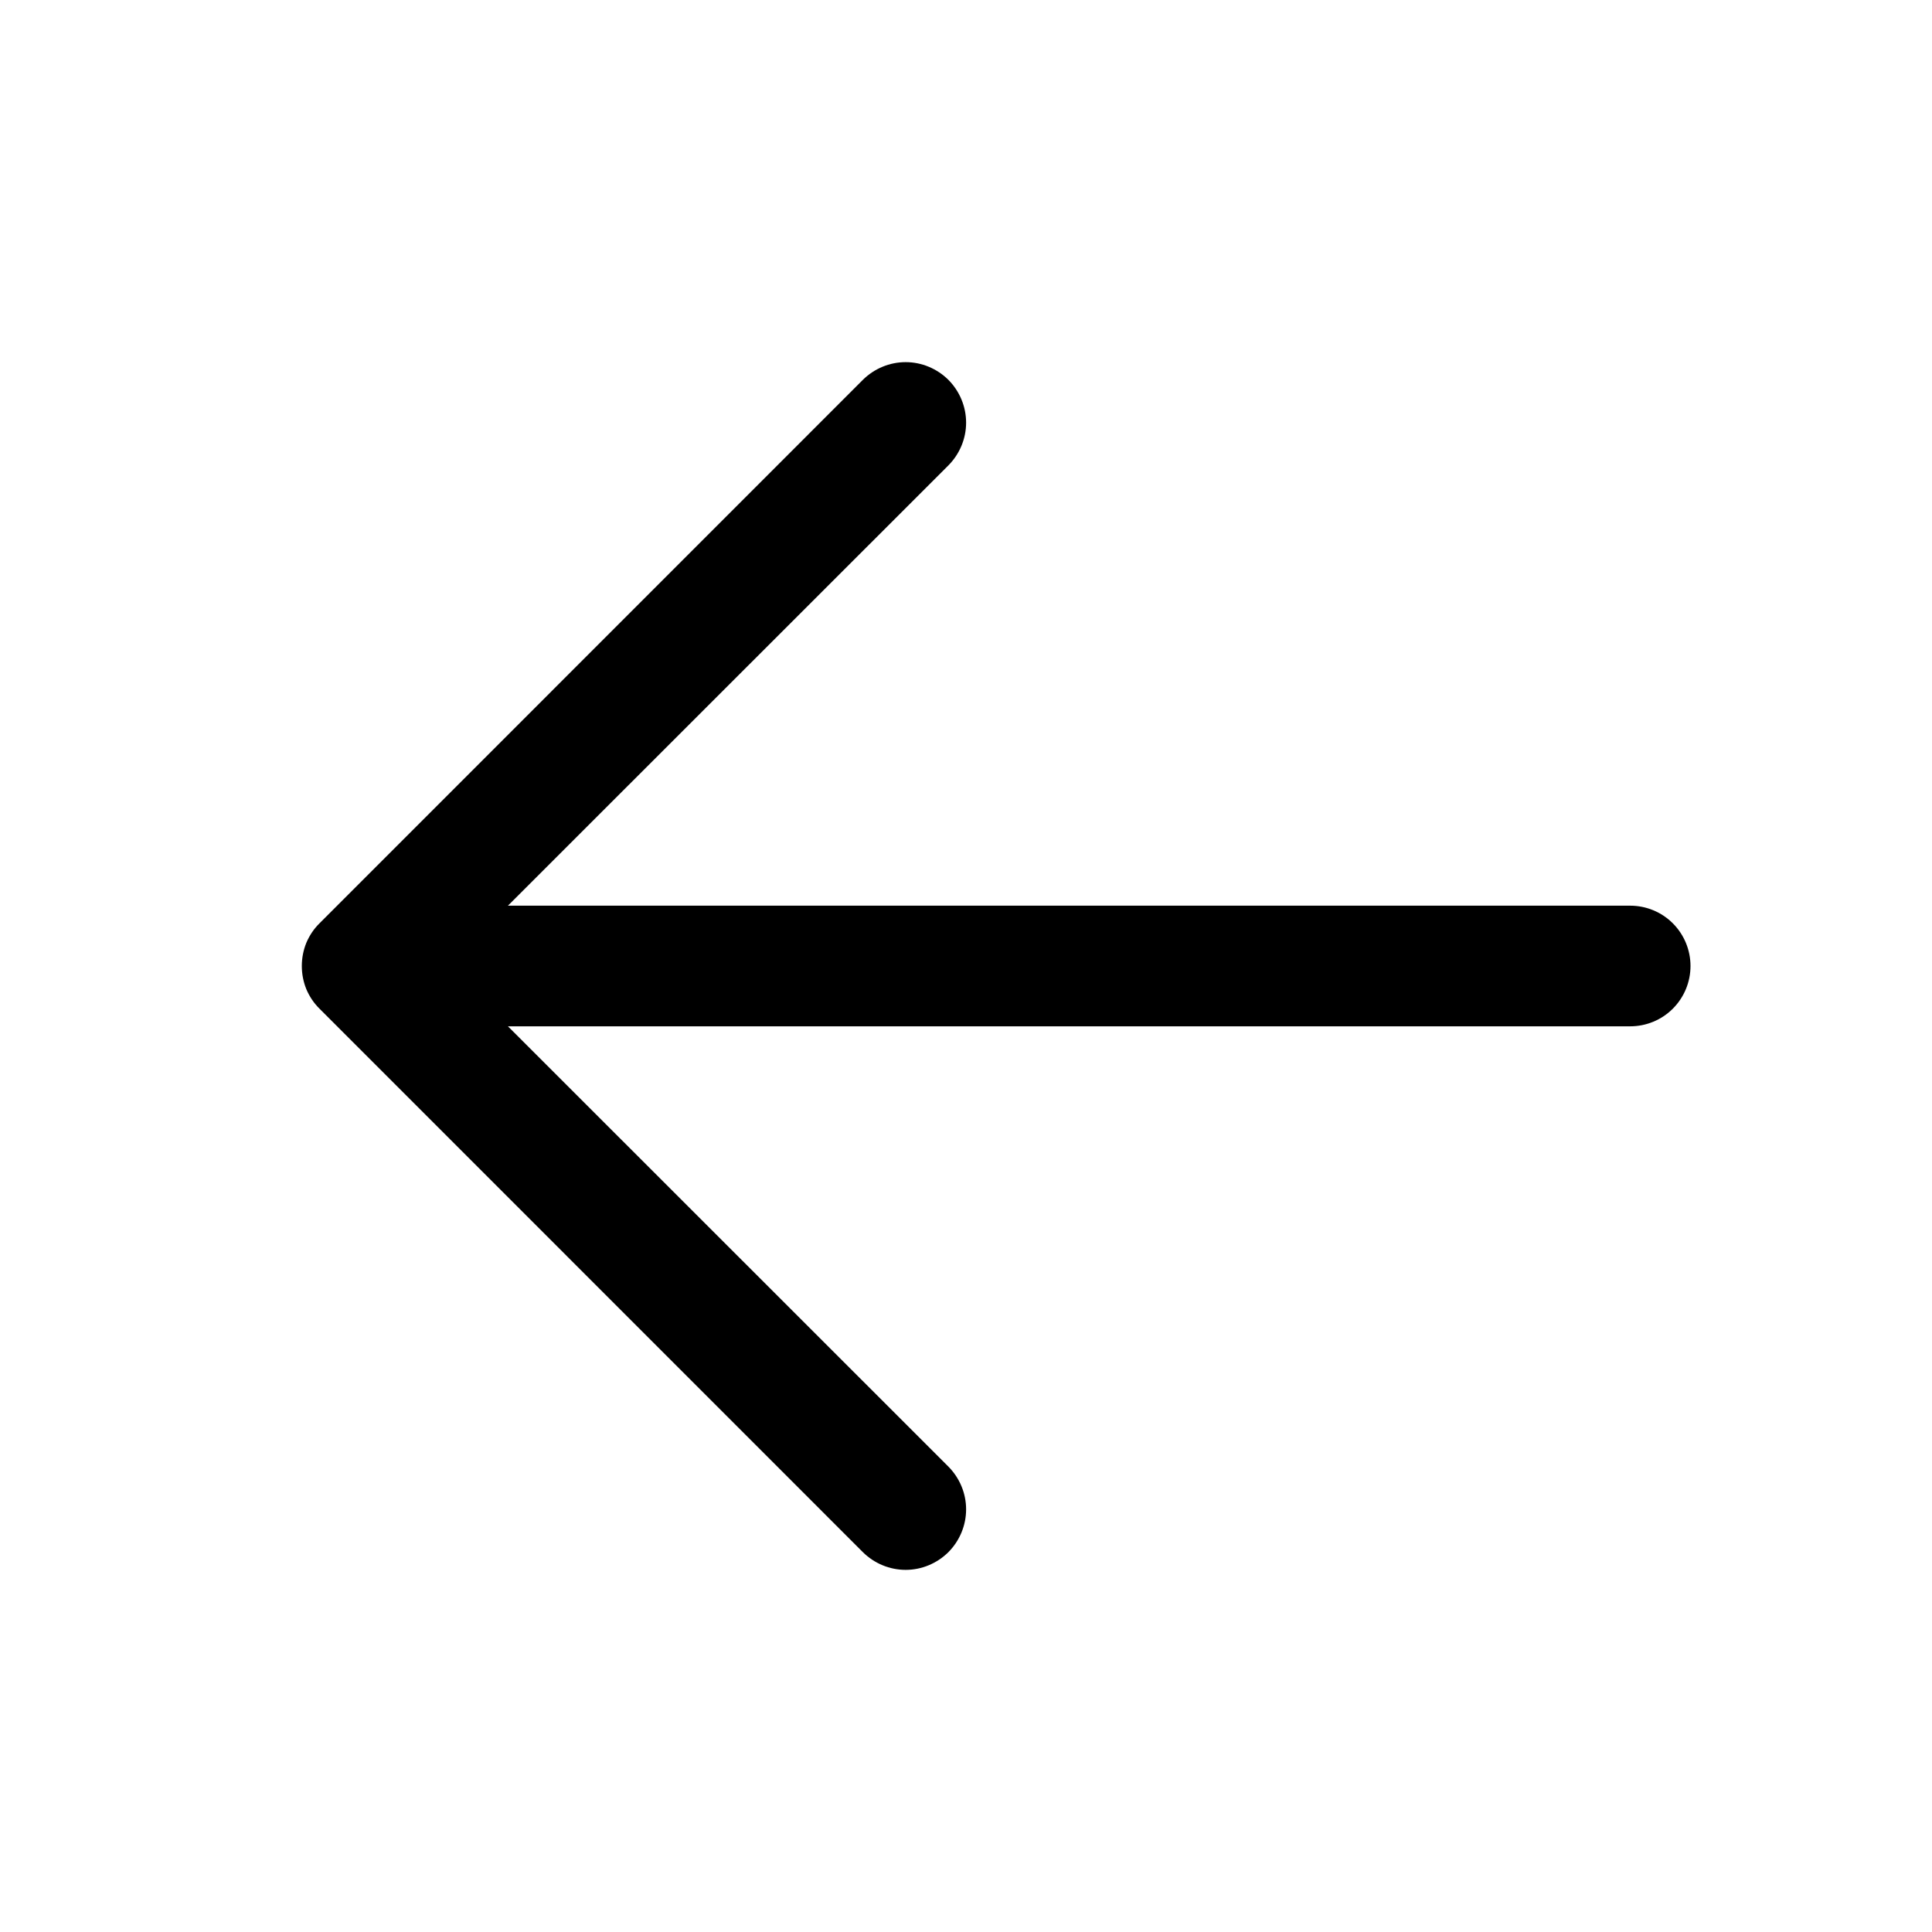 <svg width="18" height="18" viewBox="0 0 18 18" fill="none" xmlns="http://www.w3.org/2000/svg">
<path d="M3.938 8.438H15.188C15.337 8.438 15.48 8.497 15.585 8.602C15.691 8.708 15.75 8.851 15.75 9C15.75 9.149 15.691 9.292 15.585 9.398C15.48 9.503 15.337 9.562 15.188 9.562H3.938C3.788 9.562 3.645 9.503 3.54 9.398C3.434 9.292 3.375 9.149 3.375 9C3.375 8.851 3.434 8.708 3.54 8.602C3.645 8.497 3.788 8.438 3.938 8.438Z" fill="black"/>
<path d="M4.17 9L8.836 13.664C8.941 13.77 9.001 13.913 9.001 14.062C9.001 14.212 8.941 14.355 8.836 14.461C8.73 14.566 8.587 14.626 8.438 14.626C8.288 14.626 8.145 14.566 8.039 14.461L2.977 9.398C2.924 9.346 2.883 9.284 2.854 9.216C2.826 9.147 2.812 9.074 2.812 9C2.812 8.926 2.826 8.853 2.854 8.784C2.883 8.716 2.924 8.654 2.977 8.602L8.039 3.539C8.145 3.434 8.288 3.374 8.438 3.374C8.587 3.374 8.73 3.434 8.836 3.539C8.941 3.645 9.001 3.788 9.001 3.938C9.001 4.087 8.941 4.23 8.836 4.336L4.17 9Z" fill="black"/>
</svg>
